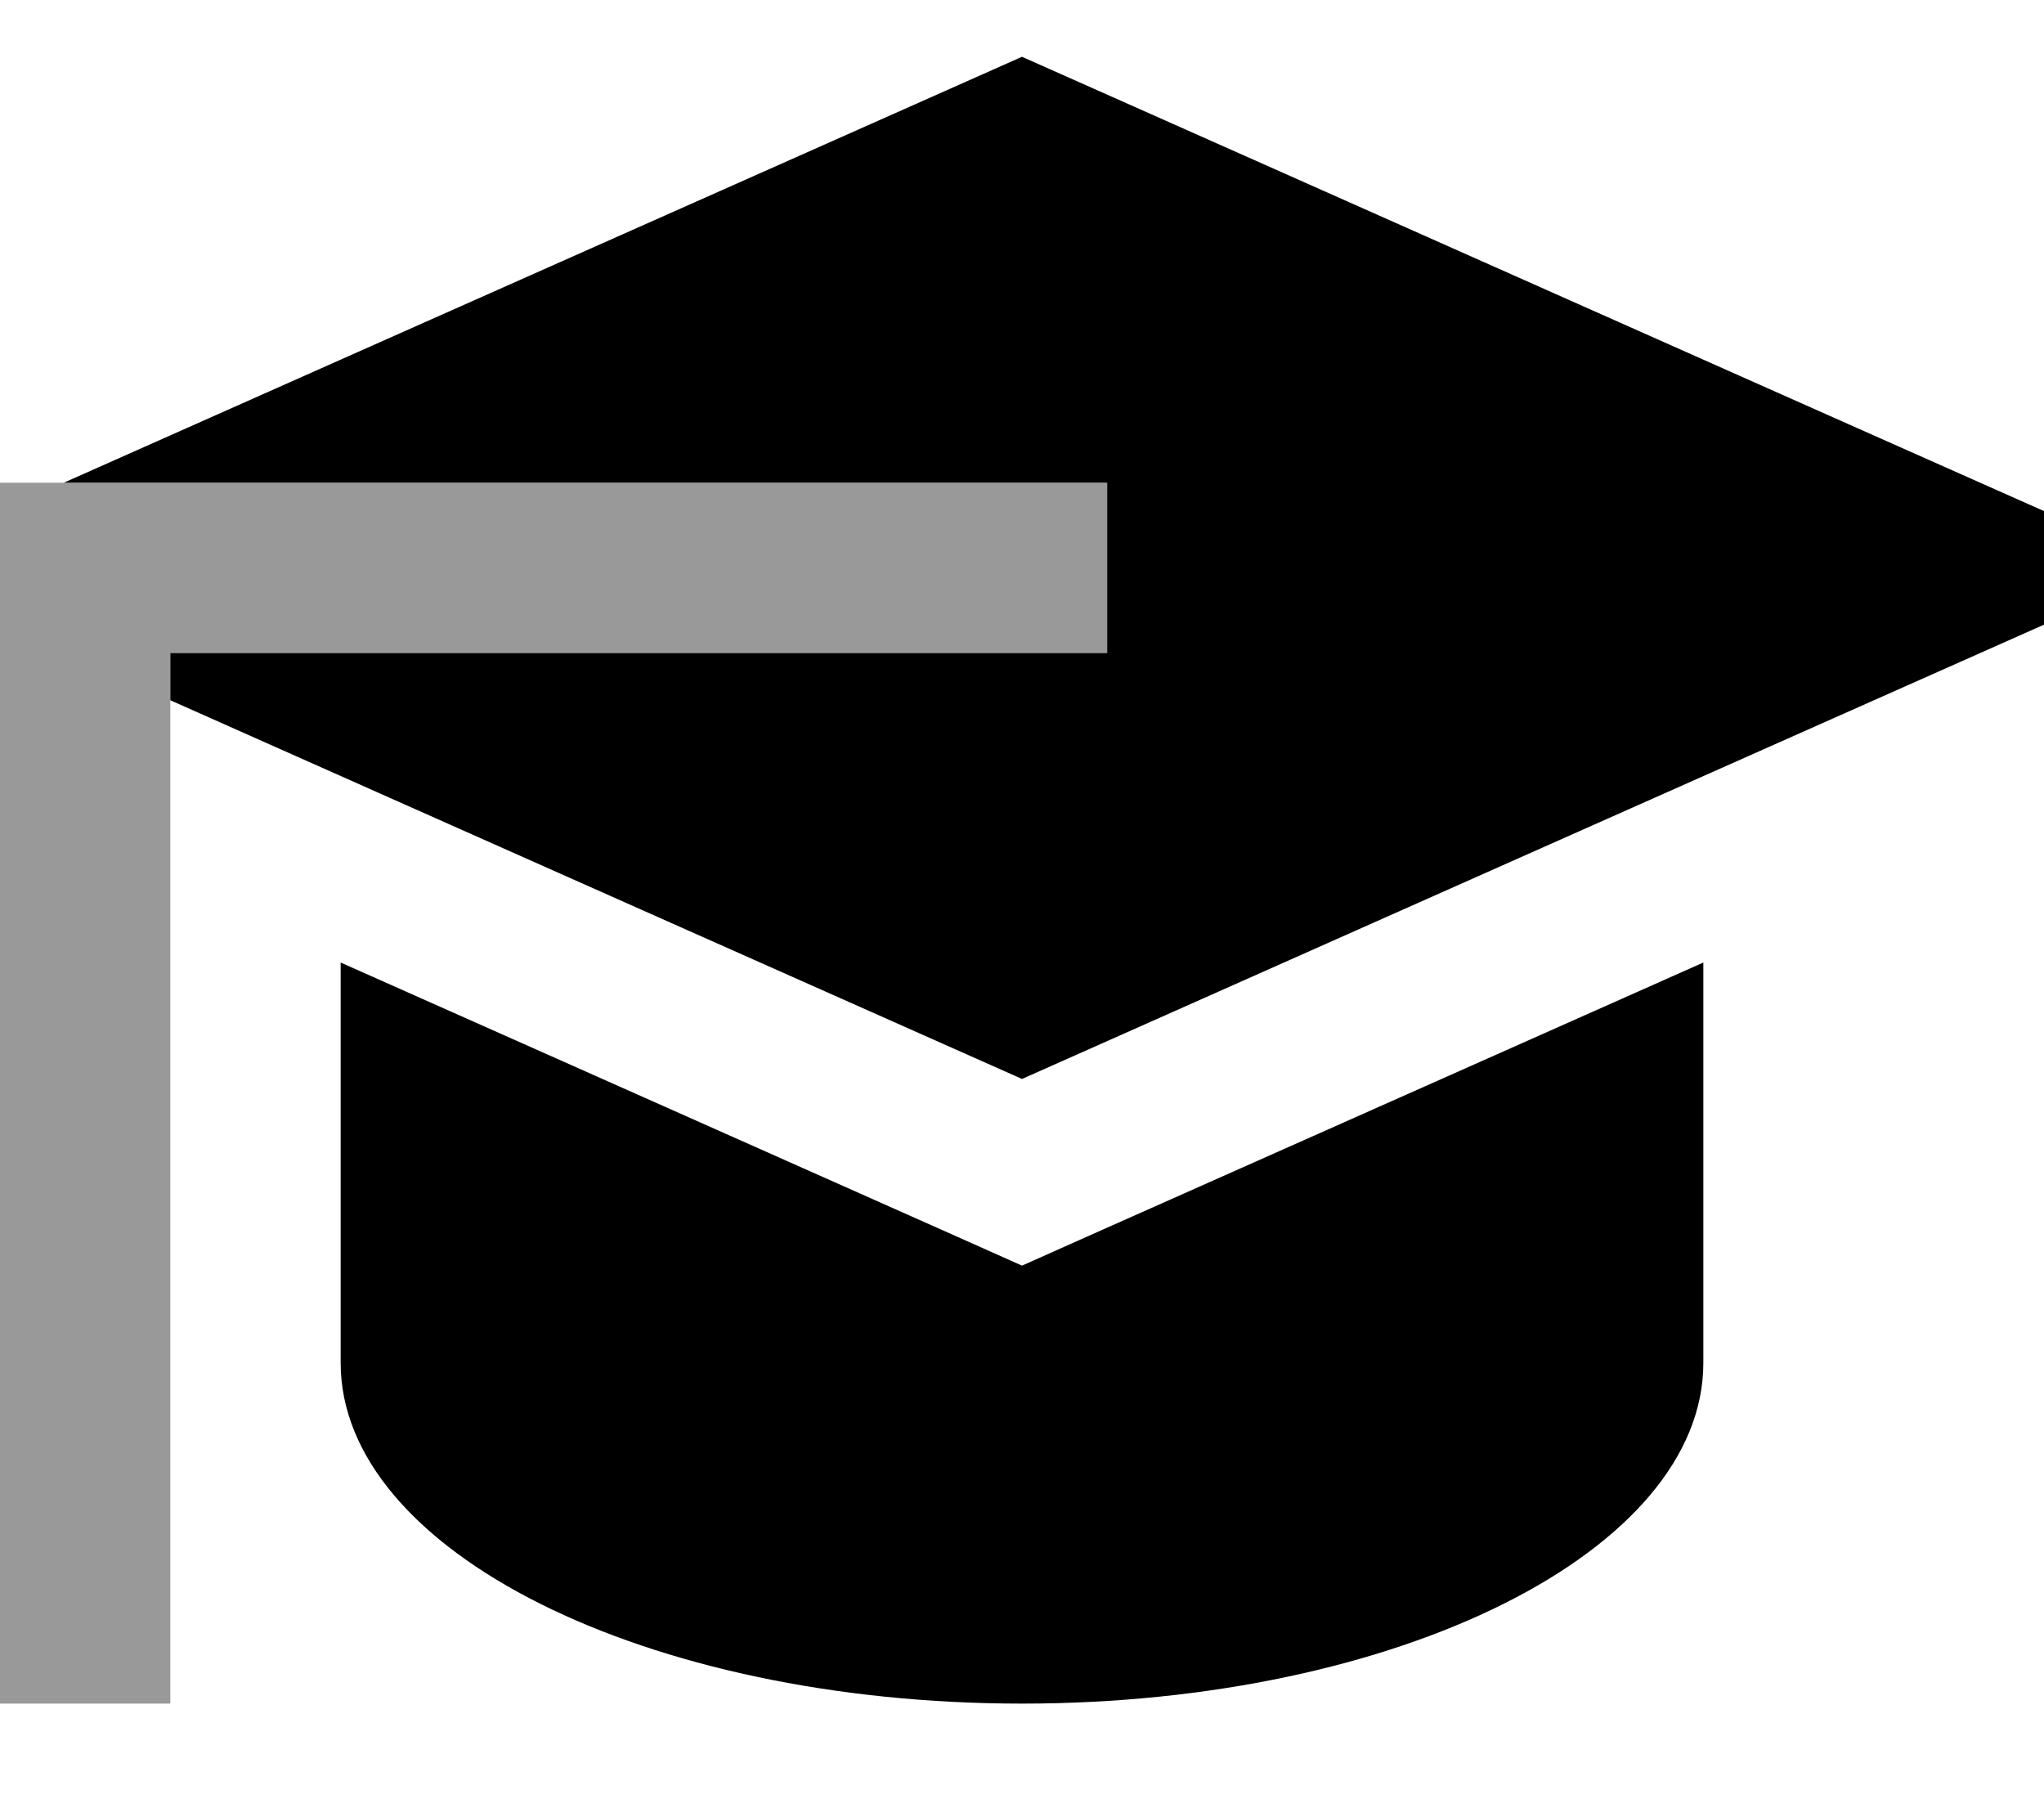 <svg xmlns="http://www.w3.org/2000/svg" viewBox="0 0 576 512"><!--! Font Awesome Pro 7.0.1 by @fontawesome - https://fontawesome.com License - https://fontawesome.com/license (Commercial License) Copyright 2025 Fonticons, Inc. --><path opacity=".4" fill="currentColor" d="M0 136l312 0 0 48-264 0 0 296-48 0 0-344z"/><path fill="currentColor" d="M288 16l288 128 0 32-288 128-240-106.7 0-13.3 264 0 0-48-294 0 270-120zM96 271.2l172.5 76.7 19.5 8.7 19.5-8.7 172.5-76.7 0 112.8c0 53-86 96-192 96S96 437 96 384l0-112.8z"/></svg>